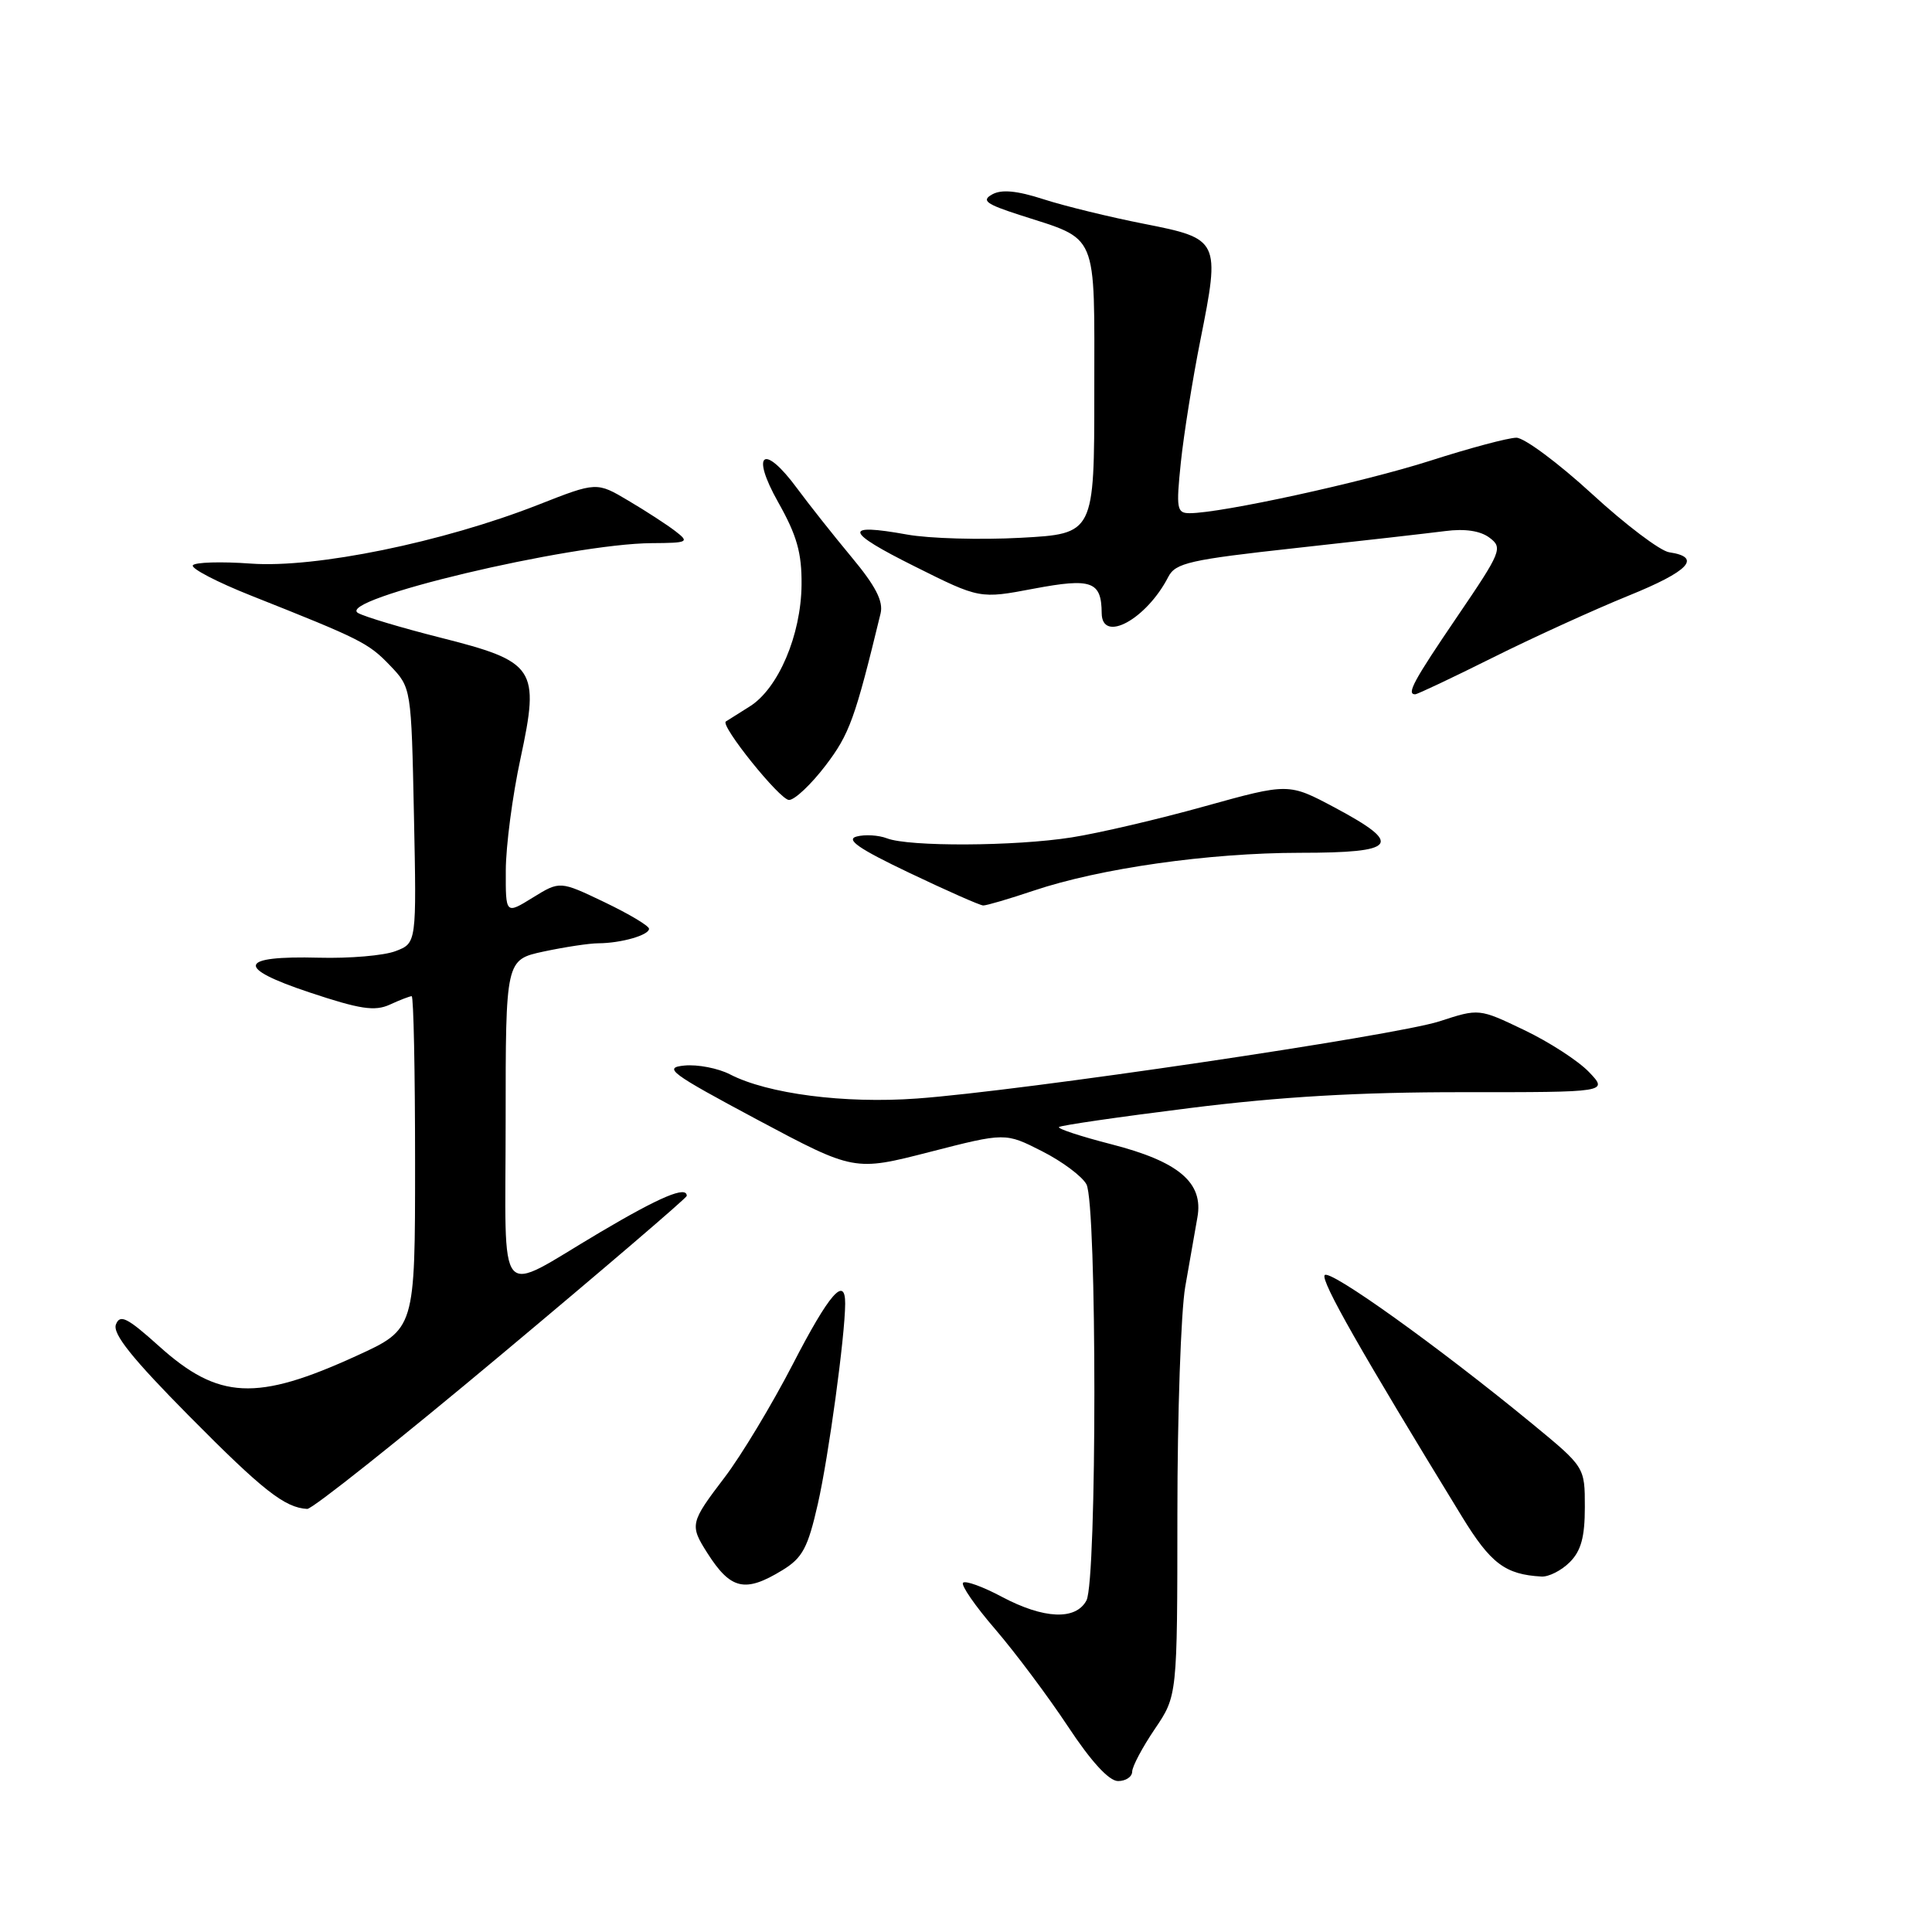 <?xml version="1.0" encoding="UTF-8" standalone="no"?>
<!DOCTYPE svg PUBLIC "-//W3C//DTD SVG 1.1//EN" "http://www.w3.org/Graphics/SVG/1.1/DTD/svg11.dtd" >
<svg xmlns="http://www.w3.org/2000/svg" xmlns:xlink="http://www.w3.org/1999/xlink" version="1.1" viewBox="0 0 256 256">
 <g >
 <path fill="currentColor"
d=" M 150.02 234.75 C 150.03 234.06 151.38 231.52 153.02 229.10 C 156.00 224.70 156.00 224.70 156.01 200.60 C 156.01 187.34 156.48 173.80 157.05 170.50 C 157.62 167.20 158.35 163.07 158.66 161.32 C 159.50 156.71 156.20 153.91 147.22 151.61 C 143.21 150.58 140.11 149.56 140.32 149.34 C 140.54 149.12 148.32 147.99 157.61 146.83 C 169.63 145.32 180.07 144.71 193.81 144.72 C 213.11 144.73 213.11 144.73 210.54 142.04 C 209.12 140.56 205.26 138.06 201.97 136.49 C 195.98 133.62 195.98 133.62 190.74 135.33 C 184.85 137.24 135.34 144.56 121.50 145.56 C 111.91 146.26 101.72 144.94 96.73 142.36 C 95.16 141.55 92.44 141.02 90.69 141.19 C 87.82 141.47 88.80 142.19 100.34 148.36 C 113.19 155.21 113.19 155.21 123.20 152.64 C 133.21 150.07 133.21 150.07 138.07 152.54 C 140.74 153.89 143.39 155.87 143.96 156.93 C 145.36 159.54 145.36 209.46 143.96 212.07 C 142.54 214.72 138.31 214.54 132.74 211.58 C 130.23 210.24 127.93 209.41 127.61 209.72 C 127.30 210.03 129.22 212.81 131.88 215.89 C 134.53 218.98 138.86 224.76 141.50 228.75 C 144.58 233.42 146.95 236.00 148.15 236.00 C 149.17 236.00 150.01 235.44 150.02 234.75 Z  M 103.65 208.07 C 106.34 206.43 107.04 205.12 108.37 199.27 C 109.79 193.02 111.97 177.06 111.99 172.75 C 112.01 168.96 109.87 171.43 105.06 180.75 C 102.29 186.11 98.22 192.87 96.01 195.77 C 91.44 201.77 91.37 202.08 93.73 205.79 C 96.82 210.64 98.72 211.08 103.65 208.07 Z  M 208.00 207.00 C 209.50 205.50 210.00 203.67 210.00 199.70 C 210.00 194.40 210.00 194.40 203.08 188.70 C 190.60 178.44 176.09 168.05 175.52 168.97 C 175.02 169.77 180.33 179.10 193.73 200.98 C 197.53 207.18 199.45 208.63 204.25 208.90 C 205.21 208.96 206.90 208.10 208.00 207.00 Z  M 66.46 179.46 C 79.96 168.17 91.00 158.72 91.00 158.46 C 91.00 157.09 87.50 158.56 79.47 163.31 C 65.54 171.55 67.00 173.28 67.00 148.55 C 67.00 127.17 67.00 127.17 72.05 126.08 C 74.83 125.49 78.09 124.99 79.30 124.99 C 82.32 124.97 86.00 123.91 86.00 123.07 C 86.00 122.68 83.34 121.10 80.09 119.54 C 74.19 116.72 74.19 116.72 70.59 118.94 C 67.00 121.16 67.00 121.16 67.02 115.33 C 67.03 112.12 67.90 105.45 68.97 100.50 C 71.54 88.51 70.99 87.68 58.28 84.47 C 53.22 83.19 48.34 81.73 47.45 81.23 C 44.30 79.47 75.53 72.04 86.36 71.97 C 91.19 71.94 91.38 71.84 89.50 70.39 C 88.40 69.54 85.60 67.72 83.28 66.35 C 79.06 63.84 79.06 63.84 71.28 66.90 C 58.65 71.85 41.81 75.30 33.26 74.68 C 29.28 74.39 25.81 74.50 25.55 74.91 C 25.30 75.33 28.78 77.14 33.29 78.93 C 47.85 84.71 48.81 85.19 51.68 88.18 C 54.50 91.13 54.50 91.13 54.85 108.05 C 55.20 124.97 55.20 124.97 52.41 126.03 C 50.88 126.62 46.31 127.01 42.26 126.90 C 31.56 126.62 31.12 128.21 41.01 131.50 C 47.70 133.73 49.65 134.03 51.65 133.12 C 52.99 132.50 54.30 132.00 54.55 132.00 C 54.80 132.00 55.00 141.93 55.00 154.06 C 55.00 176.11 55.00 176.11 47.25 179.65 C 33.98 185.72 28.96 185.47 21.08 178.38 C 16.85 174.58 15.90 174.10 15.36 175.50 C 14.89 176.73 17.52 180.01 25.11 187.68 C 34.84 197.51 37.74 199.78 40.71 199.94 C 41.38 199.97 52.96 190.76 66.46 179.46 Z  M 136.95 118.02 C 145.74 115.06 160.16 113.01 172.25 113.00 C 185.16 113.00 186.01 111.89 176.87 107.01 C 170.75 103.75 170.75 103.75 159.62 106.84 C 153.51 108.55 145.57 110.40 142.00 110.96 C 134.48 112.15 120.41 112.21 117.52 111.08 C 116.42 110.66 114.62 110.55 113.52 110.84 C 112.01 111.23 113.78 112.46 120.50 115.66 C 125.45 118.02 129.85 119.97 130.28 119.98 C 130.71 119.99 133.71 119.11 136.95 118.02 Z  M 109.38 101.45 C 112.56 97.28 113.29 95.27 116.68 81.29 C 117.07 79.67 116.03 77.65 112.81 73.79 C 110.39 70.88 107.17 66.81 105.65 64.75 C 101.19 58.68 99.40 59.96 103.12 66.56 C 105.59 70.94 106.25 73.27 106.21 77.48 C 106.15 84.14 103.13 91.24 99.34 93.61 C 97.78 94.59 96.36 95.49 96.18 95.60 C 95.39 96.11 103.34 106.00 104.55 106.00 C 105.30 106.00 107.47 103.95 109.38 101.45 Z  M 197.77 87.15 C 203.12 84.48 211.22 80.79 215.77 78.94 C 223.82 75.68 225.56 73.83 221.18 73.18 C 219.99 73.01 215.38 69.52 210.93 65.43 C 206.47 61.34 201.97 58.00 200.93 58.00 C 199.88 58.00 194.74 59.37 189.51 61.05 C 180.60 63.90 161.81 68.00 157.64 68.00 C 155.93 68.00 155.83 67.43 156.47 61.25 C 156.86 57.54 158.02 50.25 159.06 45.05 C 161.70 31.82 161.60 31.63 151.61 29.66 C 147.08 28.77 141.09 27.31 138.30 26.41 C 134.75 25.26 132.70 25.07 131.47 25.76 C 130.01 26.57 130.64 27.04 135.10 28.48 C 145.64 31.89 145.00 30.38 145.00 51.89 C 145.00 70.73 145.00 70.73 135.25 71.26 C 129.89 71.55 123.11 71.36 120.19 70.83 C 111.65 69.29 111.91 70.42 121.16 75.03 C 129.82 79.36 129.82 79.36 136.99 78.00 C 144.65 76.56 145.95 77.02 145.98 81.25 C 146.02 85.28 151.92 82.06 154.81 76.43 C 155.76 74.59 157.66 74.16 171.69 72.62 C 180.39 71.67 189.30 70.65 191.50 70.37 C 194.10 70.03 196.15 70.33 197.37 71.25 C 199.15 72.58 198.94 73.11 193.12 81.66 C 187.30 90.22 186.33 92.00 187.52 92.00 C 187.80 92.00 192.42 89.82 197.77 87.15 Z "/>
</g>
</svg>